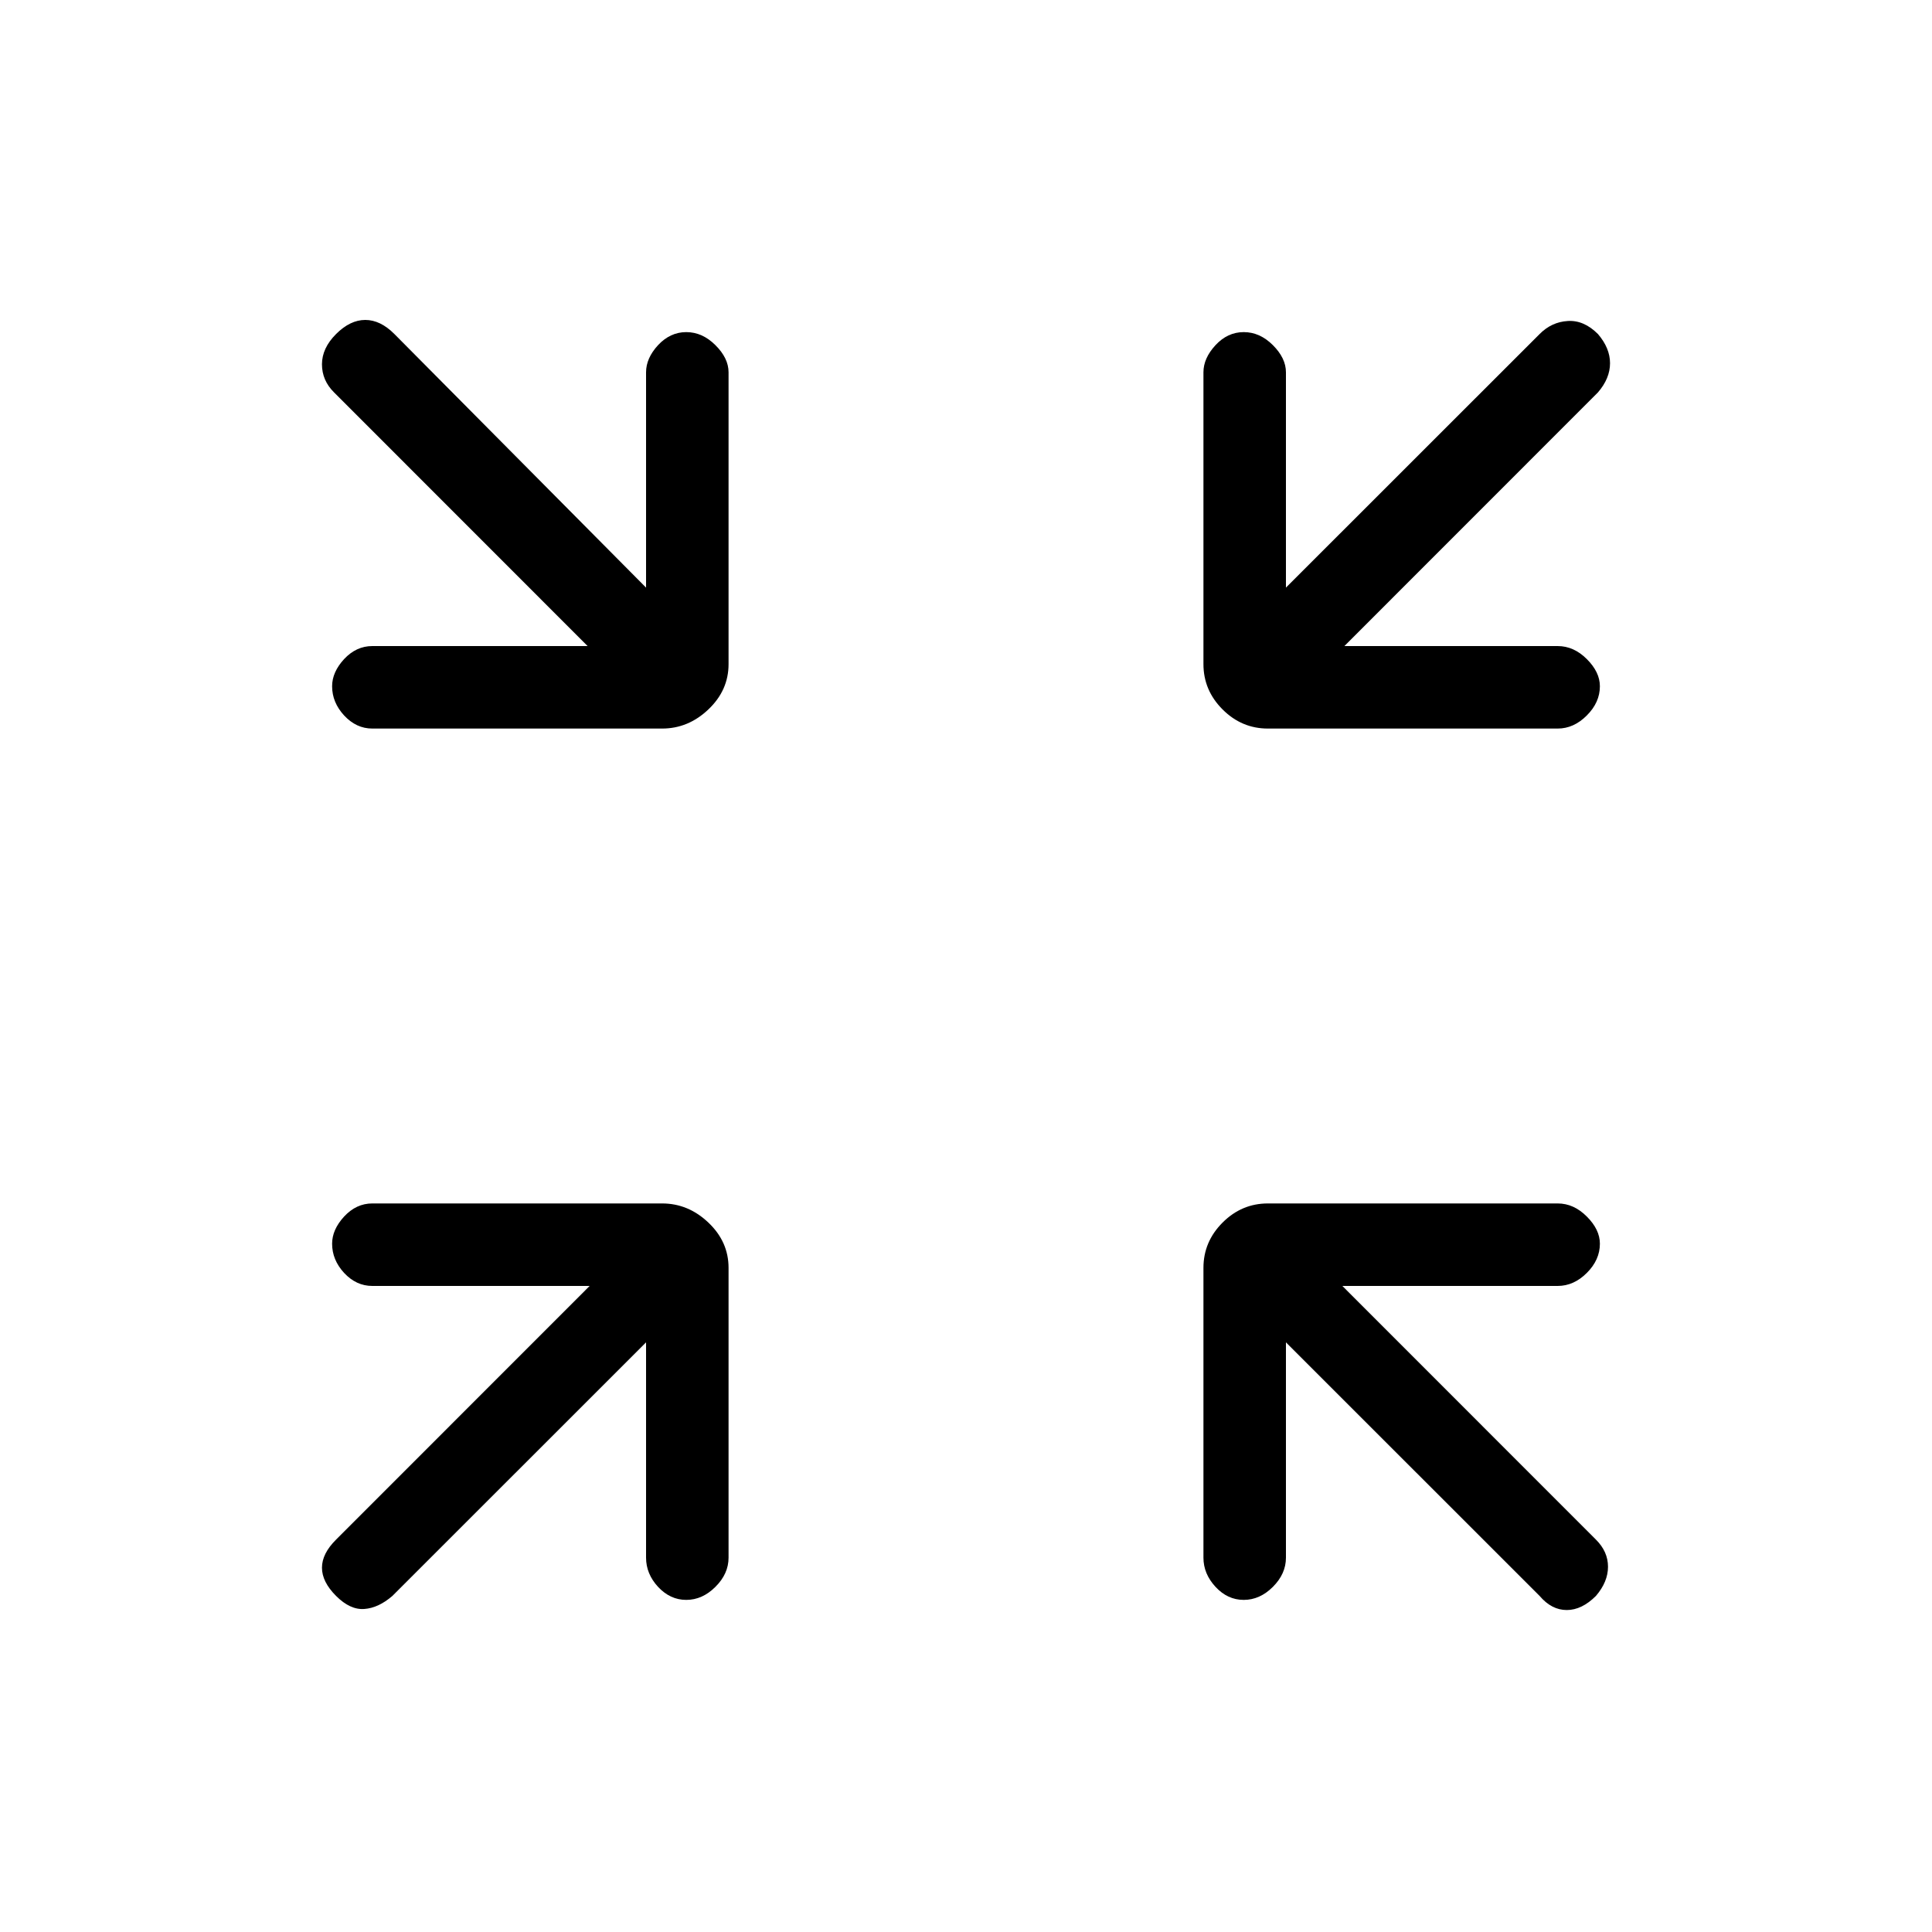 <svg xmlns="http://www.w3.org/2000/svg" height="20" width="20"><path d="M3.854 7.542q-.166 0-.292-.136-.124-.135-.124-.302 0-.146.124-.281.126-.135.292-.135h2.229L3.458 4.062q-.125-.124-.125-.291 0-.167.146-.313t.302-.146q.157 0 .302.146l2.605 2.625V3.854q0-.146.124-.281.126-.135.292-.135.167 0 .302.135.136.135.136.281v3.021q0 .271-.209.469-.208.198-.479.198Zm12.271 0h-3q-.271 0-.469-.198-.198-.198-.198-.469V3.854q0-.146.125-.281.125-.135.292-.135.167 0 .302.135.135.135.135.281v2.229l2.626-2.625q.124-.125.291-.135.167-.011.313.135.125.146.125.302 0 .157-.125.302l-2.625 2.626h2.208q.167 0 .302.135.135.135.135.281 0 .167-.135.302-.135.136-.302.136ZM3.479 16.521q-.146-.146-.146-.292t.146-.291l2.625-2.626h-2.25q-.166 0-.292-.135-.124-.135-.124-.302 0-.146.124-.281.126-.136.292-.136h3q.271 0 .479.198.209.198.209.469v3q0 .167-.136.302-.135.135-.302.135-.166 0-.292-.135-.124-.135-.124-.302v-2.229l-2.626 2.625q-.145.125-.291.135-.146.011-.292-.135Zm9.396.041q-.167 0-.292-.135-.125-.135-.125-.302v-3q0-.271.198-.469.198-.198.469-.198h3q.167 0 .302.136.135.135.135.281 0 .167-.135.302-.135.135-.302.135h-2.229l2.625 2.626q.125.124.125.281 0 .156-.125.302-.146.146-.302.146-.157 0-.281-.146l-2.626-2.625v2.229q0 .167-.135.302-.135.135-.302.135Z"/></svg>